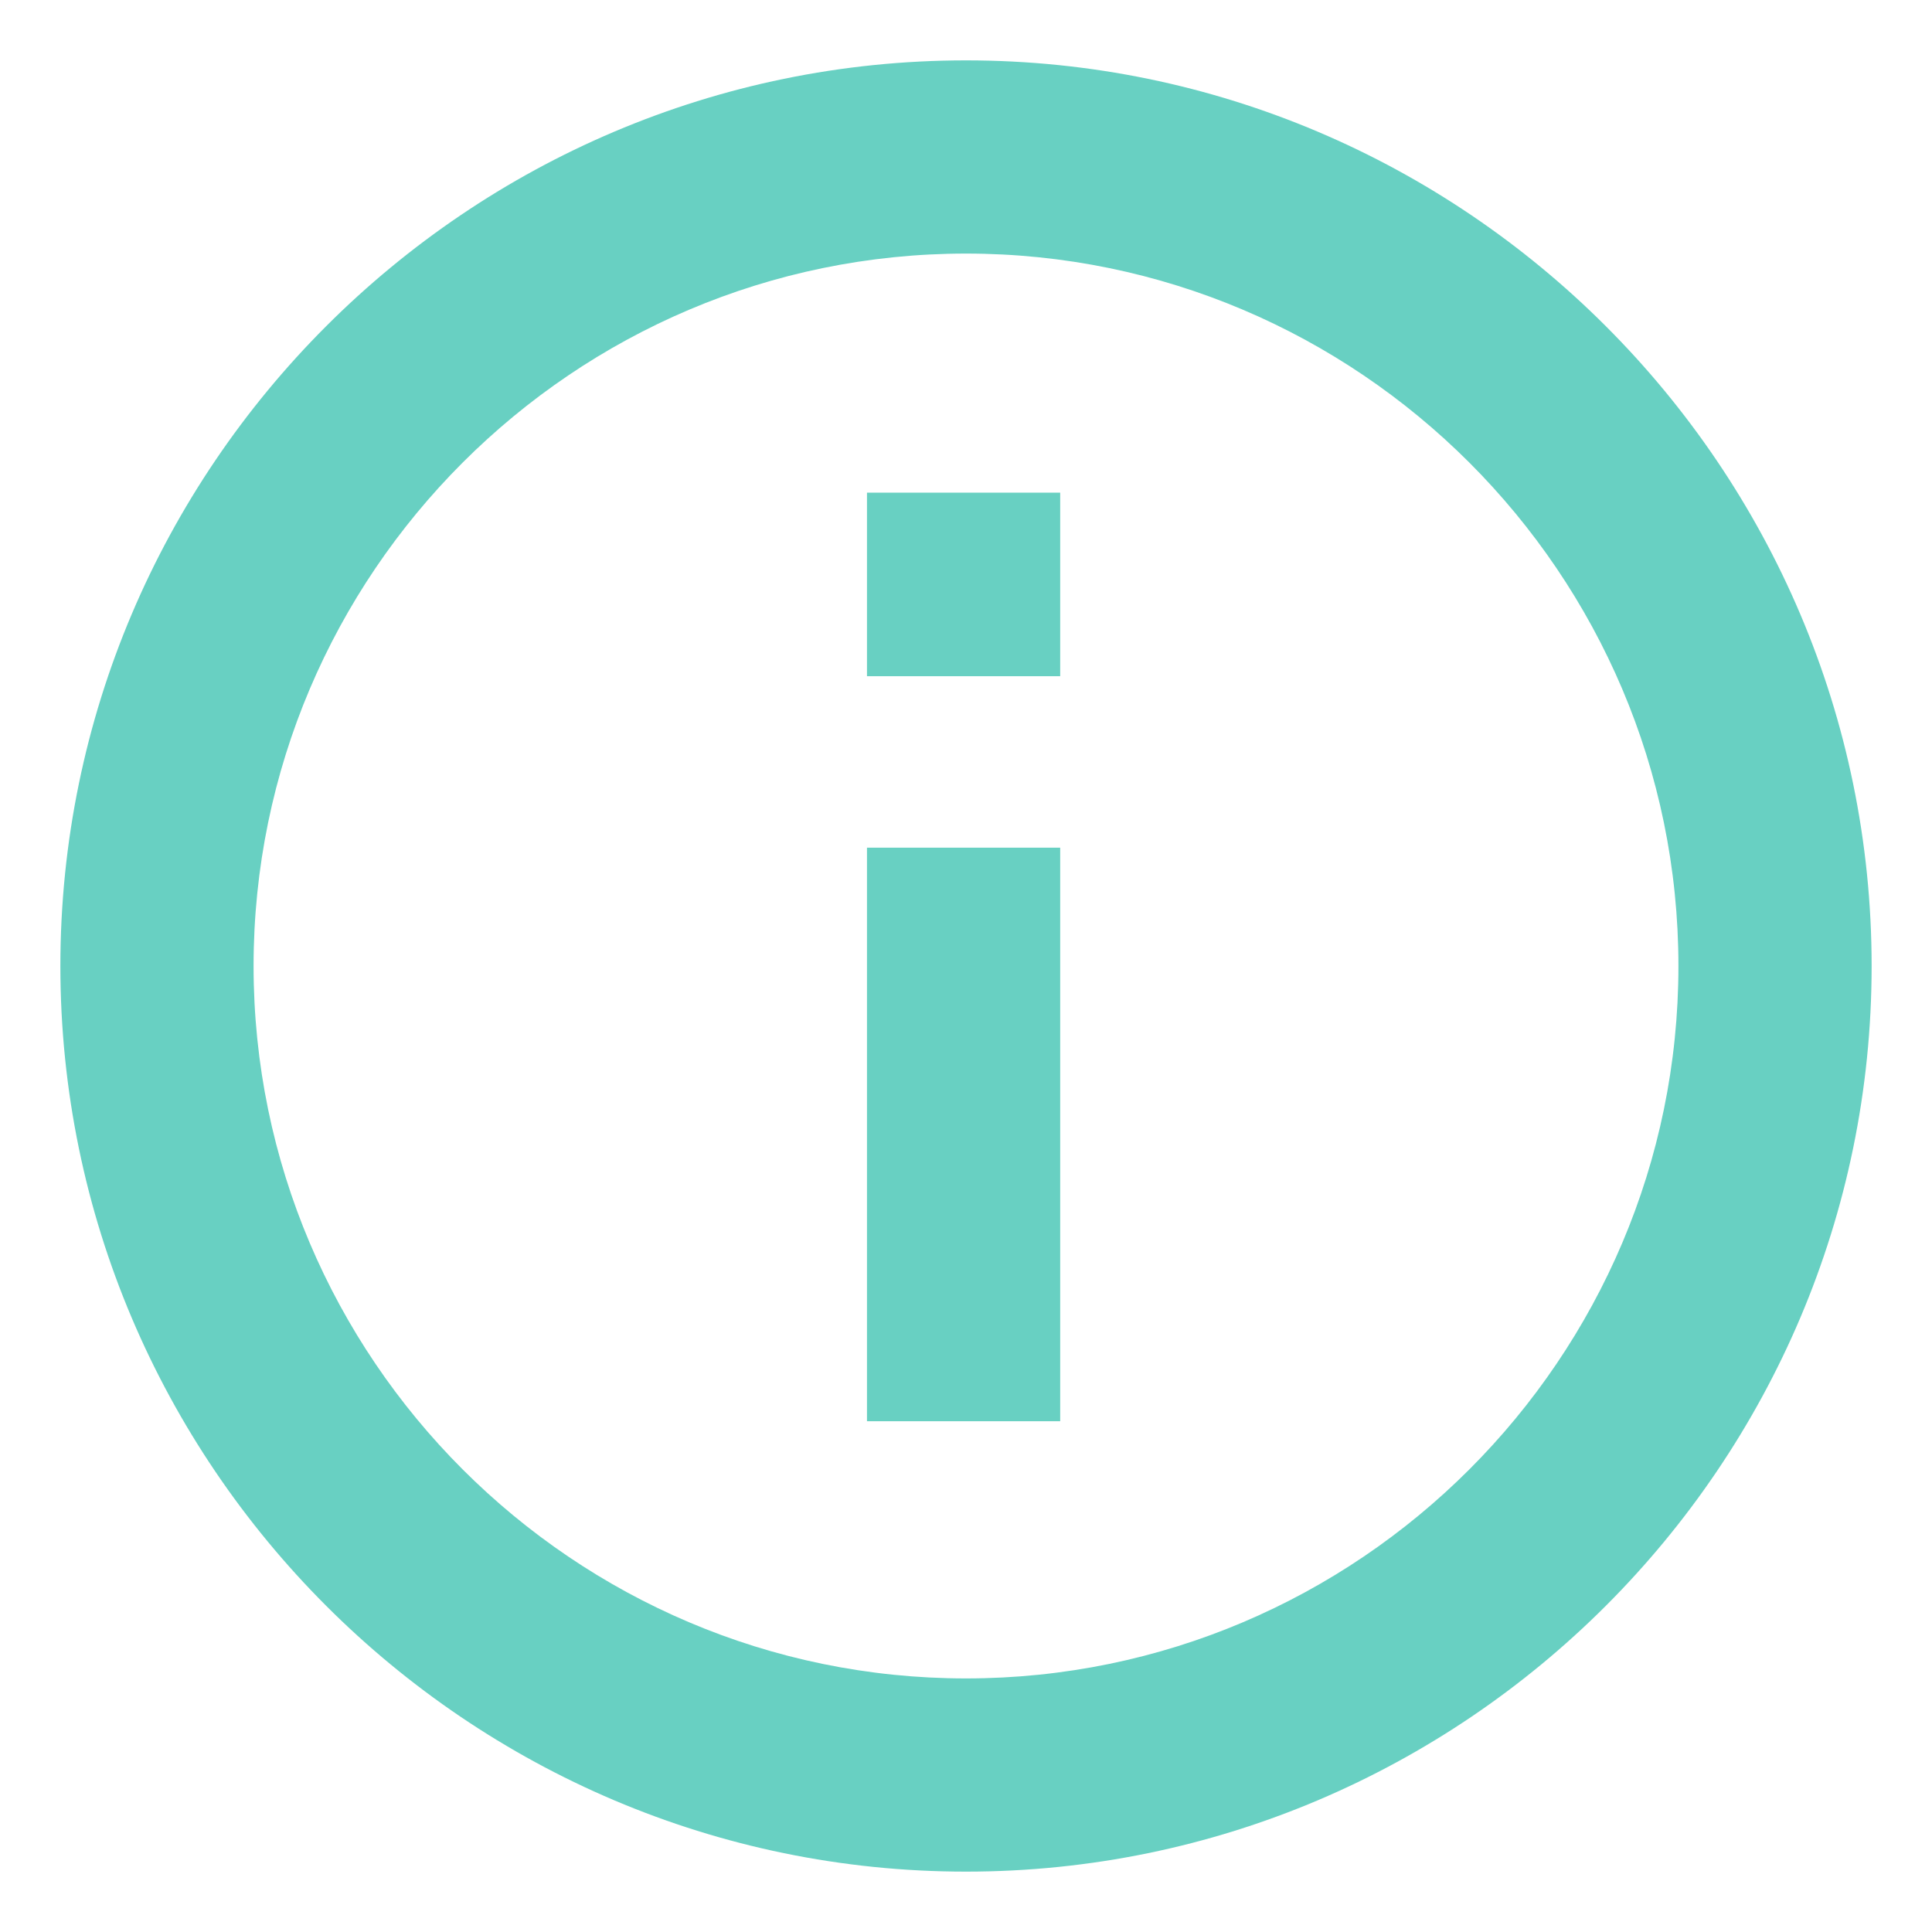 <?xml version="1.0" encoding="utf-8"?>
<!-- Generator: Adobe Illustrator 26.4.1, SVG Export Plug-In . SVG Version: 6.00 Build 0)  -->
<svg version="1.1" id="Layer_1" xmlns="http://www.w3.org/2000/svg" xmlns:xlink="http://www.w3.org/1999/xlink" x="0px" y="0px"
	 width="16px" height="16px" viewBox="0 0 16 16" style="enable-background:new 0 0 16 16;" xml:space="preserve">
<style type="text/css">
	.st0{fill:#68D0C2;}
</style>
<g>
	<path class="st0" d="M8,15.5c4.13,0,7.5-3.37,7.5-7.5c0-4.13-3.37-7.5-7.5-7.5S0.5,3.87,0.5,8S3.87,15.5,8,15.5z M8,2.1
		c3.25,0,5.9,2.65,5.9,5.9s-2.65,5.9-5.9,5.9S2.1,11.25,2.1,8S4.75,2.1,8,2.1L8,2.1z"/>
	<path class="st0" d="M7.18,7.02h1.6v4.75h-1.6V7.02z"/>
	<path class="st0" d="M7.18,4.08h1.6v1.52h-1.6V4.08z"/>
</g>
</svg>
